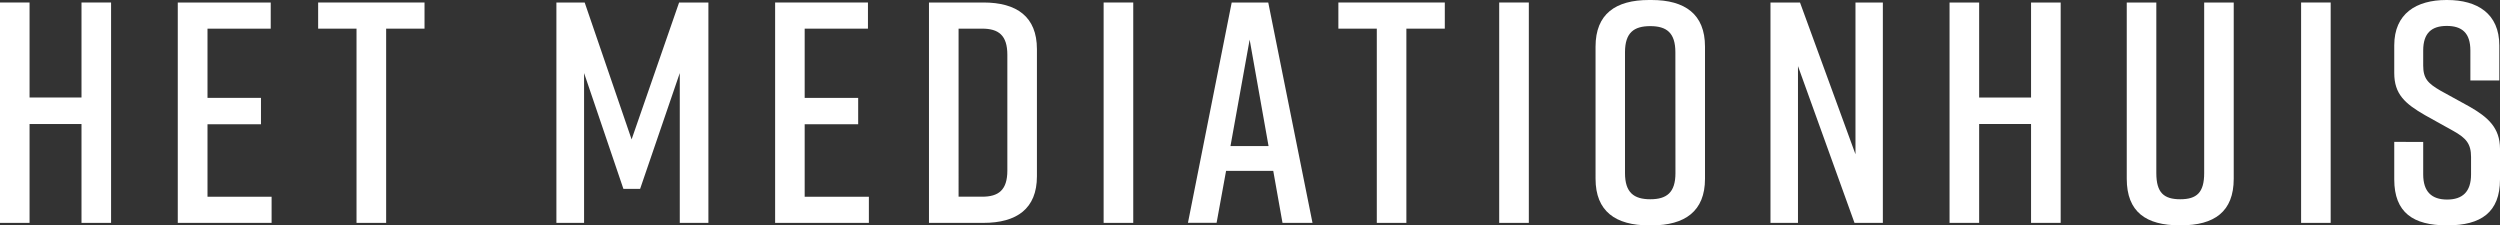 <svg xmlns="http://www.w3.org/2000/svg" viewBox="0 0 1000 90.15"><rect x="0" y="0" width="1000" height="90.15" fill="#333333" stroke="none"/><defs><style>.cls-1{fill:#fff;}</style></defs><g id="Layer_2" data-name="Layer 2"><g id="Layer_1-2" data-name="Layer 1"><path class="cls-1" d="M32.6,1V39H11.82V1H0V89.15H11.82V49.61H32.6V89.15H44.43V1Z"/><path class="cls-1" d="M83,78.7v-29h21.39V39.16H83V11.46h25.29V1H71.11V89.15h37.53V78.7Z"/><path class="cls-1" d="M127.26,1V11.46h15.35V89.15h11.85V11.46h15.35V1Z"/><path class="cls-1" d="M271.64,1l-19,54.76L233.87,1H222.56V89.15h11.07V29.22l15.73,46.32h6.69l15.86-46.32V89.15h11.45V1Z"/><path class="cls-1" d="M321.87,78.7v-29h21.4V39.16h-21.4V11.46h25.31V1H310.05V89.15h37.5V78.7Z"/><path class="cls-1" d="M393.37,1H371.59V89.15h21.78c13.34,0,21.4-5.68,21.4-18.63V19.65C414.77,6.68,406.71,1,393.37,1Zm9.57,67.22c0,7.81-3.52,10.46-10.08,10.46h-9.43V11.46h9.43c6.56,0,10.08,2.64,10.08,10.45Z"/><path class="cls-1" d="M441.45,1V89.15H453.3V1Z"/><path class="cls-1" d="M507.3,1H492.68l-17.5,88.13h11.46l3.79-20.78H509.3L513,89.15H525ZM492.19,58.43l7.67-42.57,7.56,42.57Z"/><path class="cls-1" d="M535.35,1V11.46h15.37V89.15h11.83V11.46h15.37V1Z"/><path class="cls-1" d="M599.68,1V89.15h11.85V1Z"/><path class="cls-1" d="M660.61,0h-1c-13.34,0-21.39,5.55-21.39,18.65V71.52c0,13,8,18.63,21.39,18.63h1C674,90.15,682,84.47,682,71.52V18.65C682,5.68,674,0,660.61,0Zm9.57,69.25c0,7.81-3.53,10.45-10.06,10.45S650,77.06,650,69.25V20.9c0-7.8,3.53-10.45,10.09-10.45s10.06,2.65,10.06,10.45Z"/><path class="cls-1" d="M742.19,1V61.71L720,1H708.19V89.15h11V26.44L741.8,89.15h11.34V1Z"/><path class="cls-1" d="M812.42,1V39H791.66V1H779.82V89.15h11.84V49.61h20.76V89.15h11.85V1Z"/><path class="cls-1" d="M881.67,1V69.25c0,7.81-3,10.45-9.57,10.45s-9.57-2.64-9.57-10.45V1H850.7v70.5c0,13.34,7.79,18.63,21.15,18.63h.5c13.34,0,21.14-5.41,21.14-18.63V1Z"/><path class="cls-1" d="M920.44,1V89.15h11.83V1Z"/><path class="cls-1" d="M987.66,42.57l-11.45-6.3c-5-2.91-6.93-4.79-6.93-10.08v-6c0-7,3.4-9.82,9.43-9.82s9.44,2.77,9.44,9.82v12h11.58v-14C999.73,5.43,990.92,0,978.85,0h-.27C966.51,0,957.7,5.43,957.7,18.14V29.22c0,8.43,4.26,12.22,12.34,16.87l11.31,6.29c5.17,2.89,7.07,5.17,7.07,10.45v6.93c0,6.93-3.4,10.06-9.57,10.06s-9.57-3.13-9.57-10.06v-13H957.7v15c0,13.34,7.67,18.38,21,18.38H979c13.34,0,21-5.16,21-18.38V59.55C1000,51.13,995.2,46.85,987.66,42.57Z"/></g></g></svg>